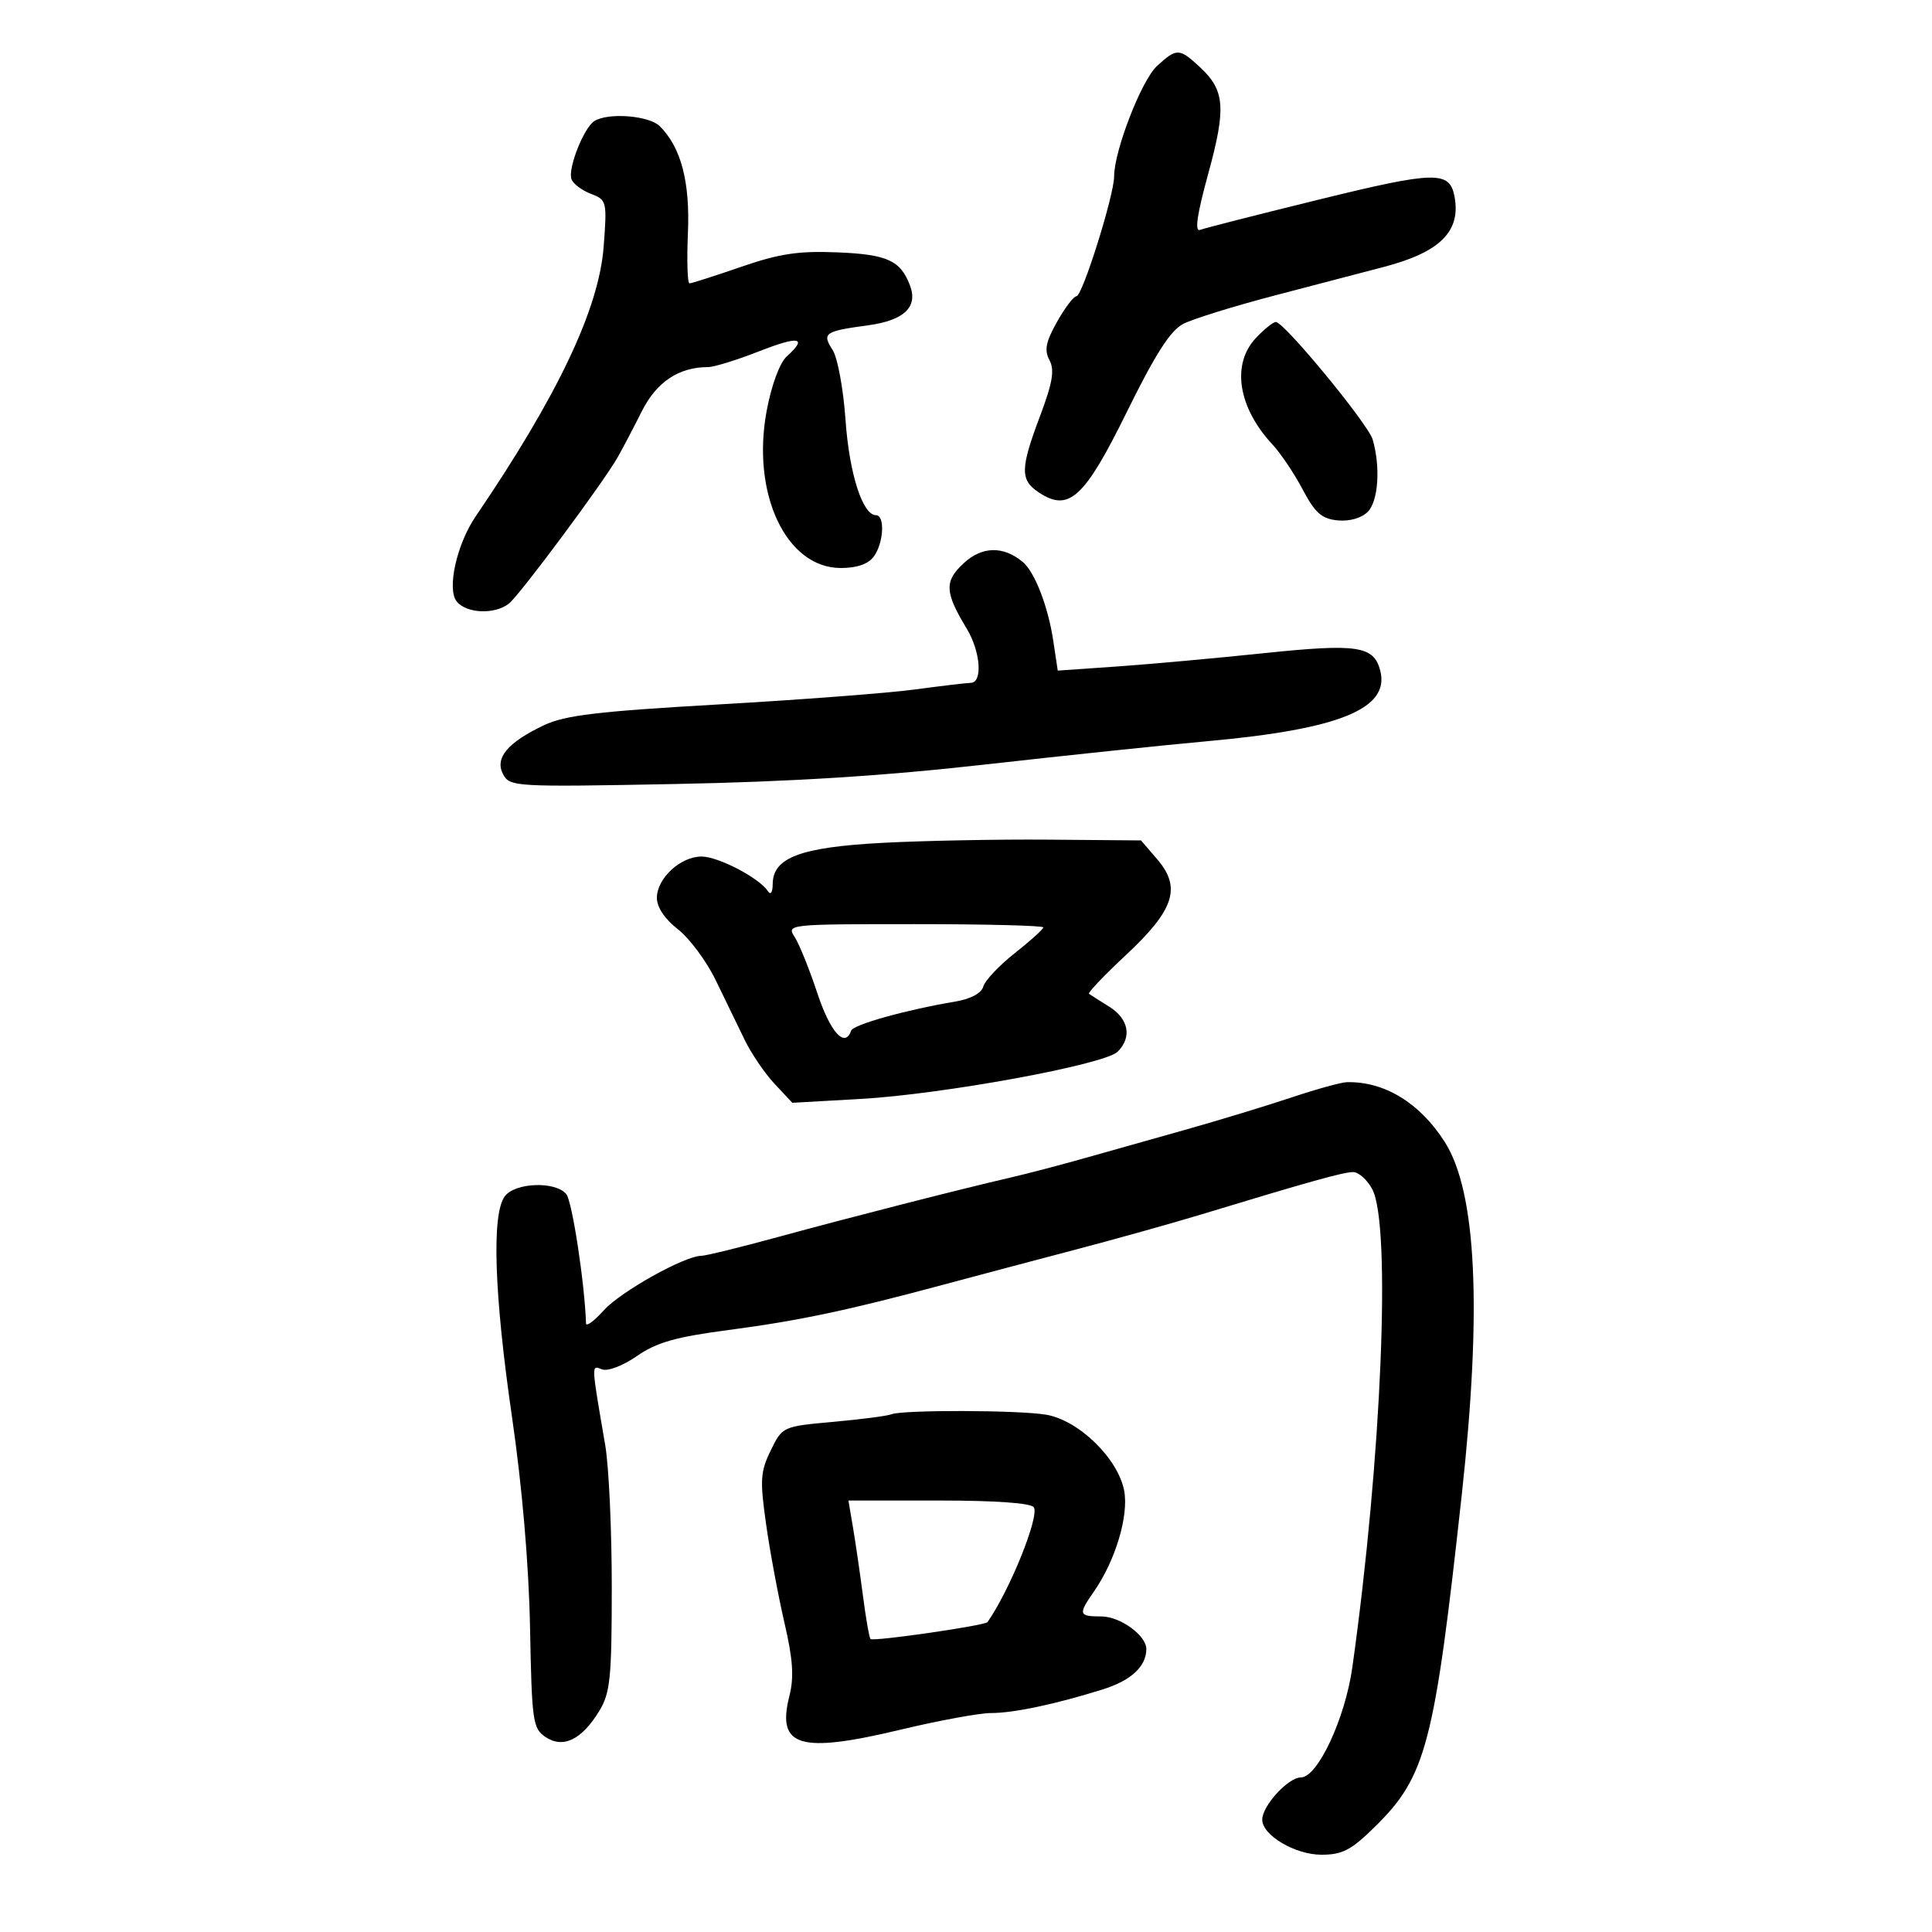 <svg xmlns="http://www.w3.org/2000/svg" width="300" height="300" viewBox="0 0 300 300" version="1.1">
	<path d="M 179.656 10.250 C 177.256 12.450, 173 23.410, 173 27.393 C 173 30.321, 168.072 46, 167.152 46 C 166.721 46, 165.363 47.788, 164.135 49.974 C 162.387 53.083, 162.132 54.378, 162.960 55.926 C 163.779 57.456, 163.451 59.414, 161.509 64.571 C 158.400 72.832, 158.379 74.547, 161.365 76.504 C 166.002 79.542, 168.405 77.319, 175.023 63.872 C 179.388 55.001, 181.744 51.327, 183.723 50.300 C 185.215 49.526, 191.626 47.534, 197.968 45.873 C 204.311 44.212, 211.931 42.218, 214.903 41.442 C 223.664 39.152, 226.910 35.886, 225.839 30.436 C 225.068 26.517, 222.806 26.572, 204.963 30.951 C 195.430 33.291, 187.059 35.424, 186.360 35.692 C 185.475 36.032, 185.856 33.387, 187.619 26.952 C 190.420 16.730, 190.207 14.023, 186.314 10.415 C 183.113 7.449, 182.724 7.439, 179.656 10.250 M 92.289 18.800 C 90.646 19.844, 88.146 26.185, 88.735 27.815 C 88.996 28.538, 90.352 29.563, 91.747 30.094 C 94.217 31.033, 94.270 31.250, 93.738 38.284 C 93.006 47.961, 86.616 61.430, 73.855 80.195 C 70.899 84.541, 69.358 91.522, 70.936 93.423 C 72.481 95.284, 76.862 95.444, 79.030 93.718 C 80.725 92.368, 93.686 74.928, 95.916 70.996 C 96.694 69.623, 98.384 66.406, 99.670 63.846 C 101.953 59.303, 105.414 57, 109.960 57 C 110.873 57, 114.406 55.908, 117.810 54.574 C 124.103 52.108, 125.475 52.355, 122.158 55.357 C 121.074 56.338, 119.797 59.795, 119.053 63.762 C 116.636 76.655, 122.072 88.200, 130.560 88.200 C 133.078 88.200, 134.827 87.589, 135.690 86.409 C 137.218 84.319, 137.444 80, 136.026 80 C 133.942 80, 131.869 73.519, 131.292 65.198 C 130.960 60.414, 130.059 55.529, 129.290 54.343 C 127.598 51.733, 128.039 51.426, 134.766 50.518 C 140.385 49.760, 142.576 47.684, 141.302 44.322 C 139.834 40.446, 137.777 39.506, 130.071 39.188 C 123.986 38.937, 121.043 39.379, 115.075 41.438 C 110.991 42.847, 107.388 44, 107.067 44 C 106.747 44, 106.635 40.513, 106.818 36.250 C 107.163 28.233, 105.769 22.912, 102.457 19.600 C 100.799 17.941, 94.428 17.441, 92.289 18.800 M 195.012 52.487 C 191.190 56.556, 192.231 63.261, 197.577 69.008 C 198.860 70.387, 200.976 73.537, 202.279 76.008 C 204.194 79.642, 205.230 80.558, 207.698 80.804 C 209.529 80.986, 211.399 80.458, 212.375 79.483 C 214.025 77.832, 214.391 72.540, 213.150 68.251 C 212.455 65.846, 199.403 50, 198.117 50 C 197.694 50, 196.297 51.119, 195.012 52.487 M 149.643 87.455 C 146.606 90.270, 146.684 91.947, 150.114 97.618 C 152.257 101.160, 152.621 105.985, 150.750 106.031 C 150.063 106.048, 146.125 106.515, 142 107.070 C 137.875 107.624, 124.150 108.668, 111.500 109.390 C 92.914 110.450, 87.732 111.065, 84.500 112.597 C 78.803 115.296, 76.780 117.721, 78.127 120.237 C 79.163 122.174, 79.969 122.219, 104.848 121.740 C 122.823 121.394, 137.234 120.487, 153 118.710 C 165.375 117.315, 180.900 115.687, 187.500 115.091 C 208.037 113.238, 215.868 110.034, 214.320 104.116 C 213.319 100.289, 210.771 99.910, 196.255 101.426 C 188.690 102.216, 178.393 103.148, 173.373 103.497 L 164.247 104.131 163.556 99.527 C 162.753 94.169, 160.676 88.806, 158.802 87.251 C 155.782 84.744, 152.489 84.818, 149.643 87.455 M 136.952 130.881 C 124.286 131.560, 120.013 133.170, 119.985 137.273 C 119.976 138.579, 119.665 139.035, 119.235 138.376 C 117.893 136.323, 111.538 133.008, 108.939 133.004 C 105.668 132.999, 102 136.391, 102 139.420 C 102 140.879, 103.226 142.713, 105.250 144.283 C 107.037 145.670, 109.674 149.211, 111.109 152.152 C 112.543 155.093, 114.563 159.254, 115.596 161.398 C 116.629 163.542, 118.724 166.634, 120.251 168.269 L 123.027 171.241 133.600 170.645 C 146.444 169.920, 171.546 165.311, 173.548 163.309 C 175.799 161.058, 175.271 158.216, 172.250 156.326 C 170.738 155.379, 169.319 154.476, 169.098 154.317 C 168.877 154.159, 171.473 151.435, 174.868 148.264 C 182.353 141.274, 183.471 137.823, 179.680 133.413 L 177.176 130.500 162.838 130.381 C 154.952 130.316, 143.304 130.541, 136.952 130.881 M 123.397 145.500 C 124.109 146.600, 125.698 150.537, 126.927 154.250 C 128.932 160.302, 131.204 162.813, 132.167 160.039 C 132.493 159.098, 140.704 156.805, 148.361 155.517 C 150.744 155.116, 152.400 154.223, 152.687 153.184 C 152.942 152.258, 155.143 149.927, 157.576 148.005 C 160.009 146.082, 162 144.282, 162 144.005 C 162.001 143.727, 153.023 143.500, 142.051 143.500 C 122.337 143.500, 122.117 143.524, 123.397 145.500 M 200.500 170.427 C 196.650 171.715, 189.225 173.973, 184 175.445 C 178.775 176.916, 171.575 178.946, 168 179.955 C 164.425 180.964, 159.475 182.257, 157 182.829 C 149.173 184.637, 131.887 189.056, 120.813 192.081 C 114.935 193.686, 109.580 195, 108.913 195 C 106.332 195, 96.367 200.565, 93.766 203.459 C 92.262 205.131, 91.017 206.050, 90.998 205.500 C 90.786 199.225, 88.846 186.519, 87.930 185.416 C 86.251 183.392, 80.016 183.610, 78.392 185.750 C 76.320 188.480, 76.724 200.916, 79.506 220.041 C 81.092 230.944, 82.120 242.967, 82.306 252.795 C 82.582 267.354, 82.733 268.411, 84.728 269.735 C 87.452 271.544, 90.333 270.142, 93.050 265.686 C 94.760 262.881, 94.993 260.578, 94.996 246.434 C 94.998 237.597, 94.543 227.697, 93.984 224.434 C 91.776 211.542, 91.794 211.984, 93.484 212.632 C 94.374 212.974, 96.727 212.075, 98.913 210.560 C 101.967 208.444, 104.938 207.600, 113.136 206.521 C 124.026 205.087, 131.624 203.485, 146.500 199.484 C 151.450 198.153, 160.675 195.703, 167 194.041 C 173.325 192.379, 182.100 189.924, 186.500 188.587 C 203.315 183.477, 208.607 182, 210.109 182 C 210.963 182, 212.301 183.193, 213.081 184.651 C 216.052 190.203, 214.542 226.508, 209.992 258.894 C 208.873 266.857, 204.601 276, 201.999 276 C 200.025 276, 196 280.403, 196 282.562 C 196 284.975, 201.107 288, 205.182 288 C 208.463 288, 209.815 287.290, 213.560 283.597 C 221.449 275.821, 222.738 270.874, 226.984 232.087 C 230.147 203.199, 229.269 185.050, 224.336 177.315 C 220.472 171.257, 214.948 167.890, 209.125 168.042 C 208.231 168.066, 204.350 169.139, 200.500 170.427 M 138.397 219.613 C 137.791 219.864, 133.741 220.391, 129.397 220.784 C 121.520 221.498, 121.495 221.509, 119.680 225.223 C 118.065 228.528, 117.985 229.822, 118.965 236.723 C 119.573 241.001, 120.854 247.875, 121.812 252 C 123.128 257.667, 123.316 260.436, 122.581 263.328 C 120.566 271.264, 124.119 272.342, 139.882 268.572 C 145.799 267.158, 152.097 266, 153.877 266 C 157.420 266, 163.864 264.637, 171.260 262.322 C 175.633 260.954, 178 258.757, 178 256.066 C 178 253.939, 173.938 251, 171 251 C 167.486 251, 167.391 250.682, 169.851 247.154 C 173.188 242.370, 175.293 235.373, 174.564 231.487 C 173.624 226.477, 167.482 220.505, 162.406 219.667 C 158.040 218.946, 140.111 218.906, 138.397 219.613 M 132.462 237.250 C 132.857 239.588, 133.550 244.348, 134.003 247.830 C 134.456 251.311, 134.982 254.315, 135.173 254.506 C 135.595 254.928, 152.962 252.418, 153.339 251.881 C 156.791 246.952, 161.419 235.488, 160.534 234.056 C 160.127 233.396, 154.609 233, 145.813 233 L 131.744 233 132.462 237.250" stroke="none" fill="black" fill-rule="evenodd"/>
</svg>